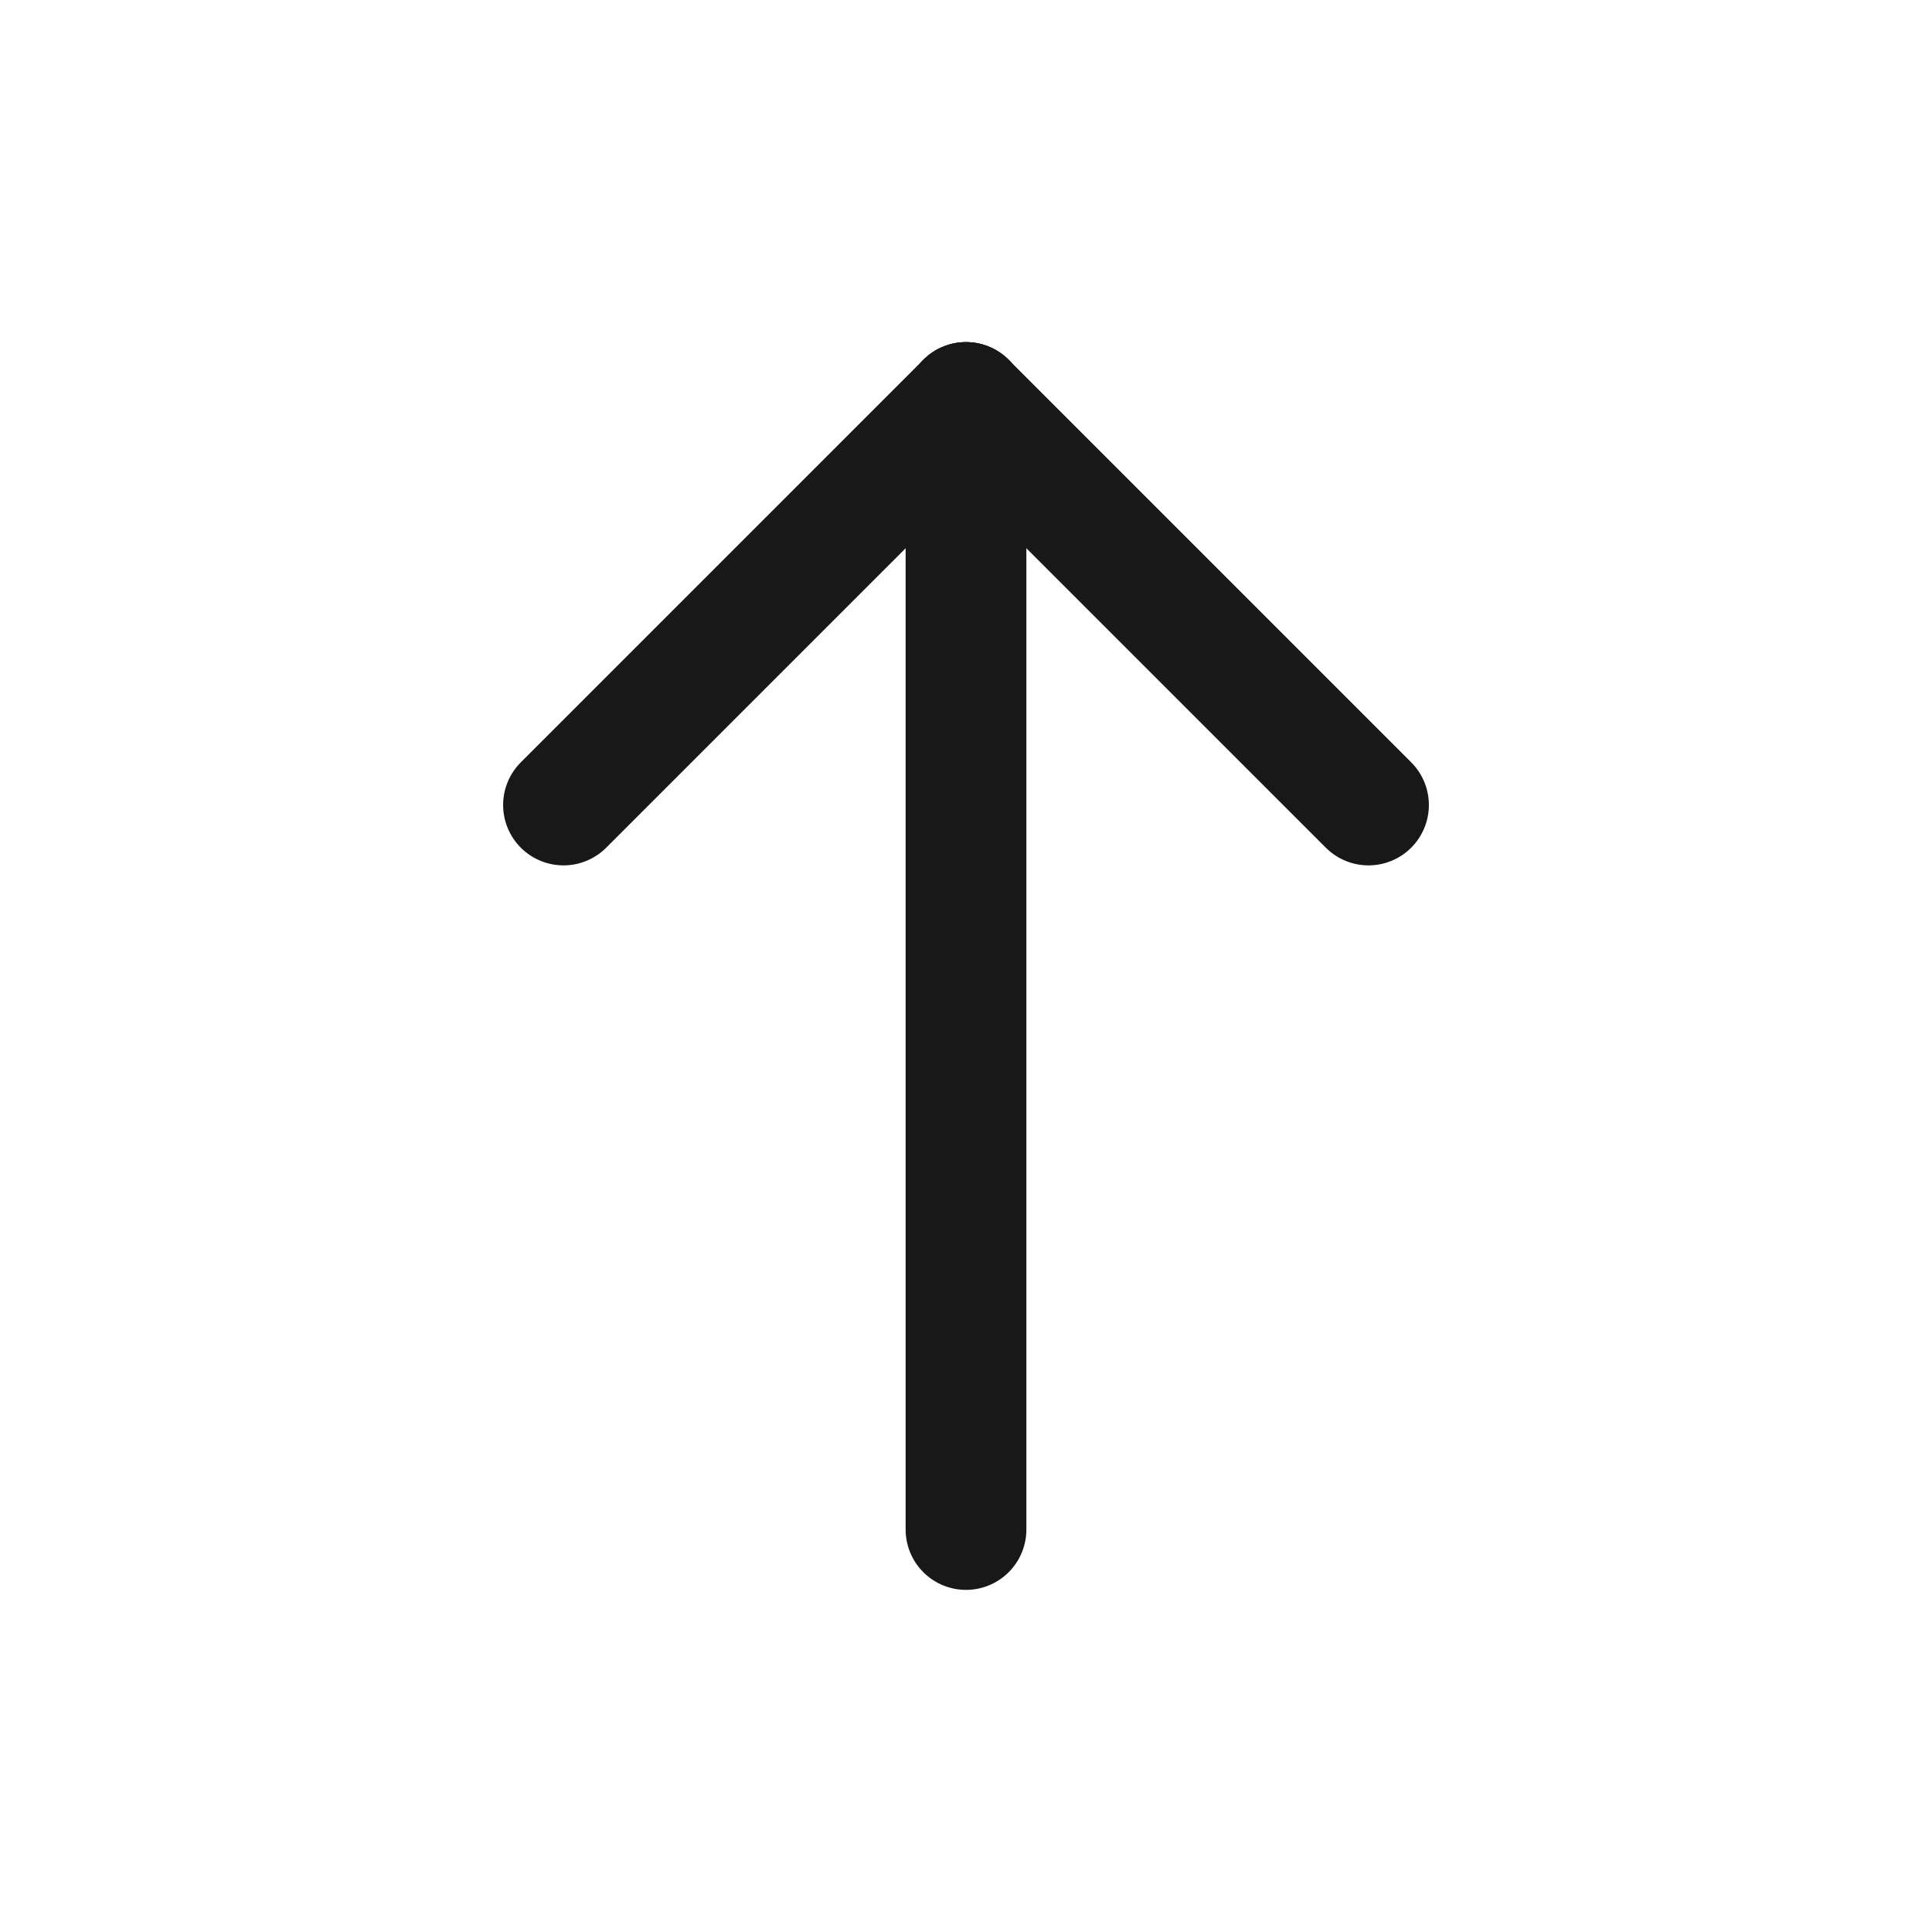 <svg width="24" height="24" viewBox="0 0 24 24" fill="none" xmlns="http://www.w3.org/2000/svg">
<path d="M12 5V19" stroke="#181818" stroke-width="1.5" stroke-linecap="round" stroke-linejoin="round"/>
<path d="M17 10L12 5" stroke="#181818" stroke-width="1.5" stroke-linecap="round" stroke-linejoin="round"/>
<path d="M7 10L12 5" stroke="#181818" stroke-width="1.5" stroke-linecap="round" stroke-linejoin="round"/>
</svg>
